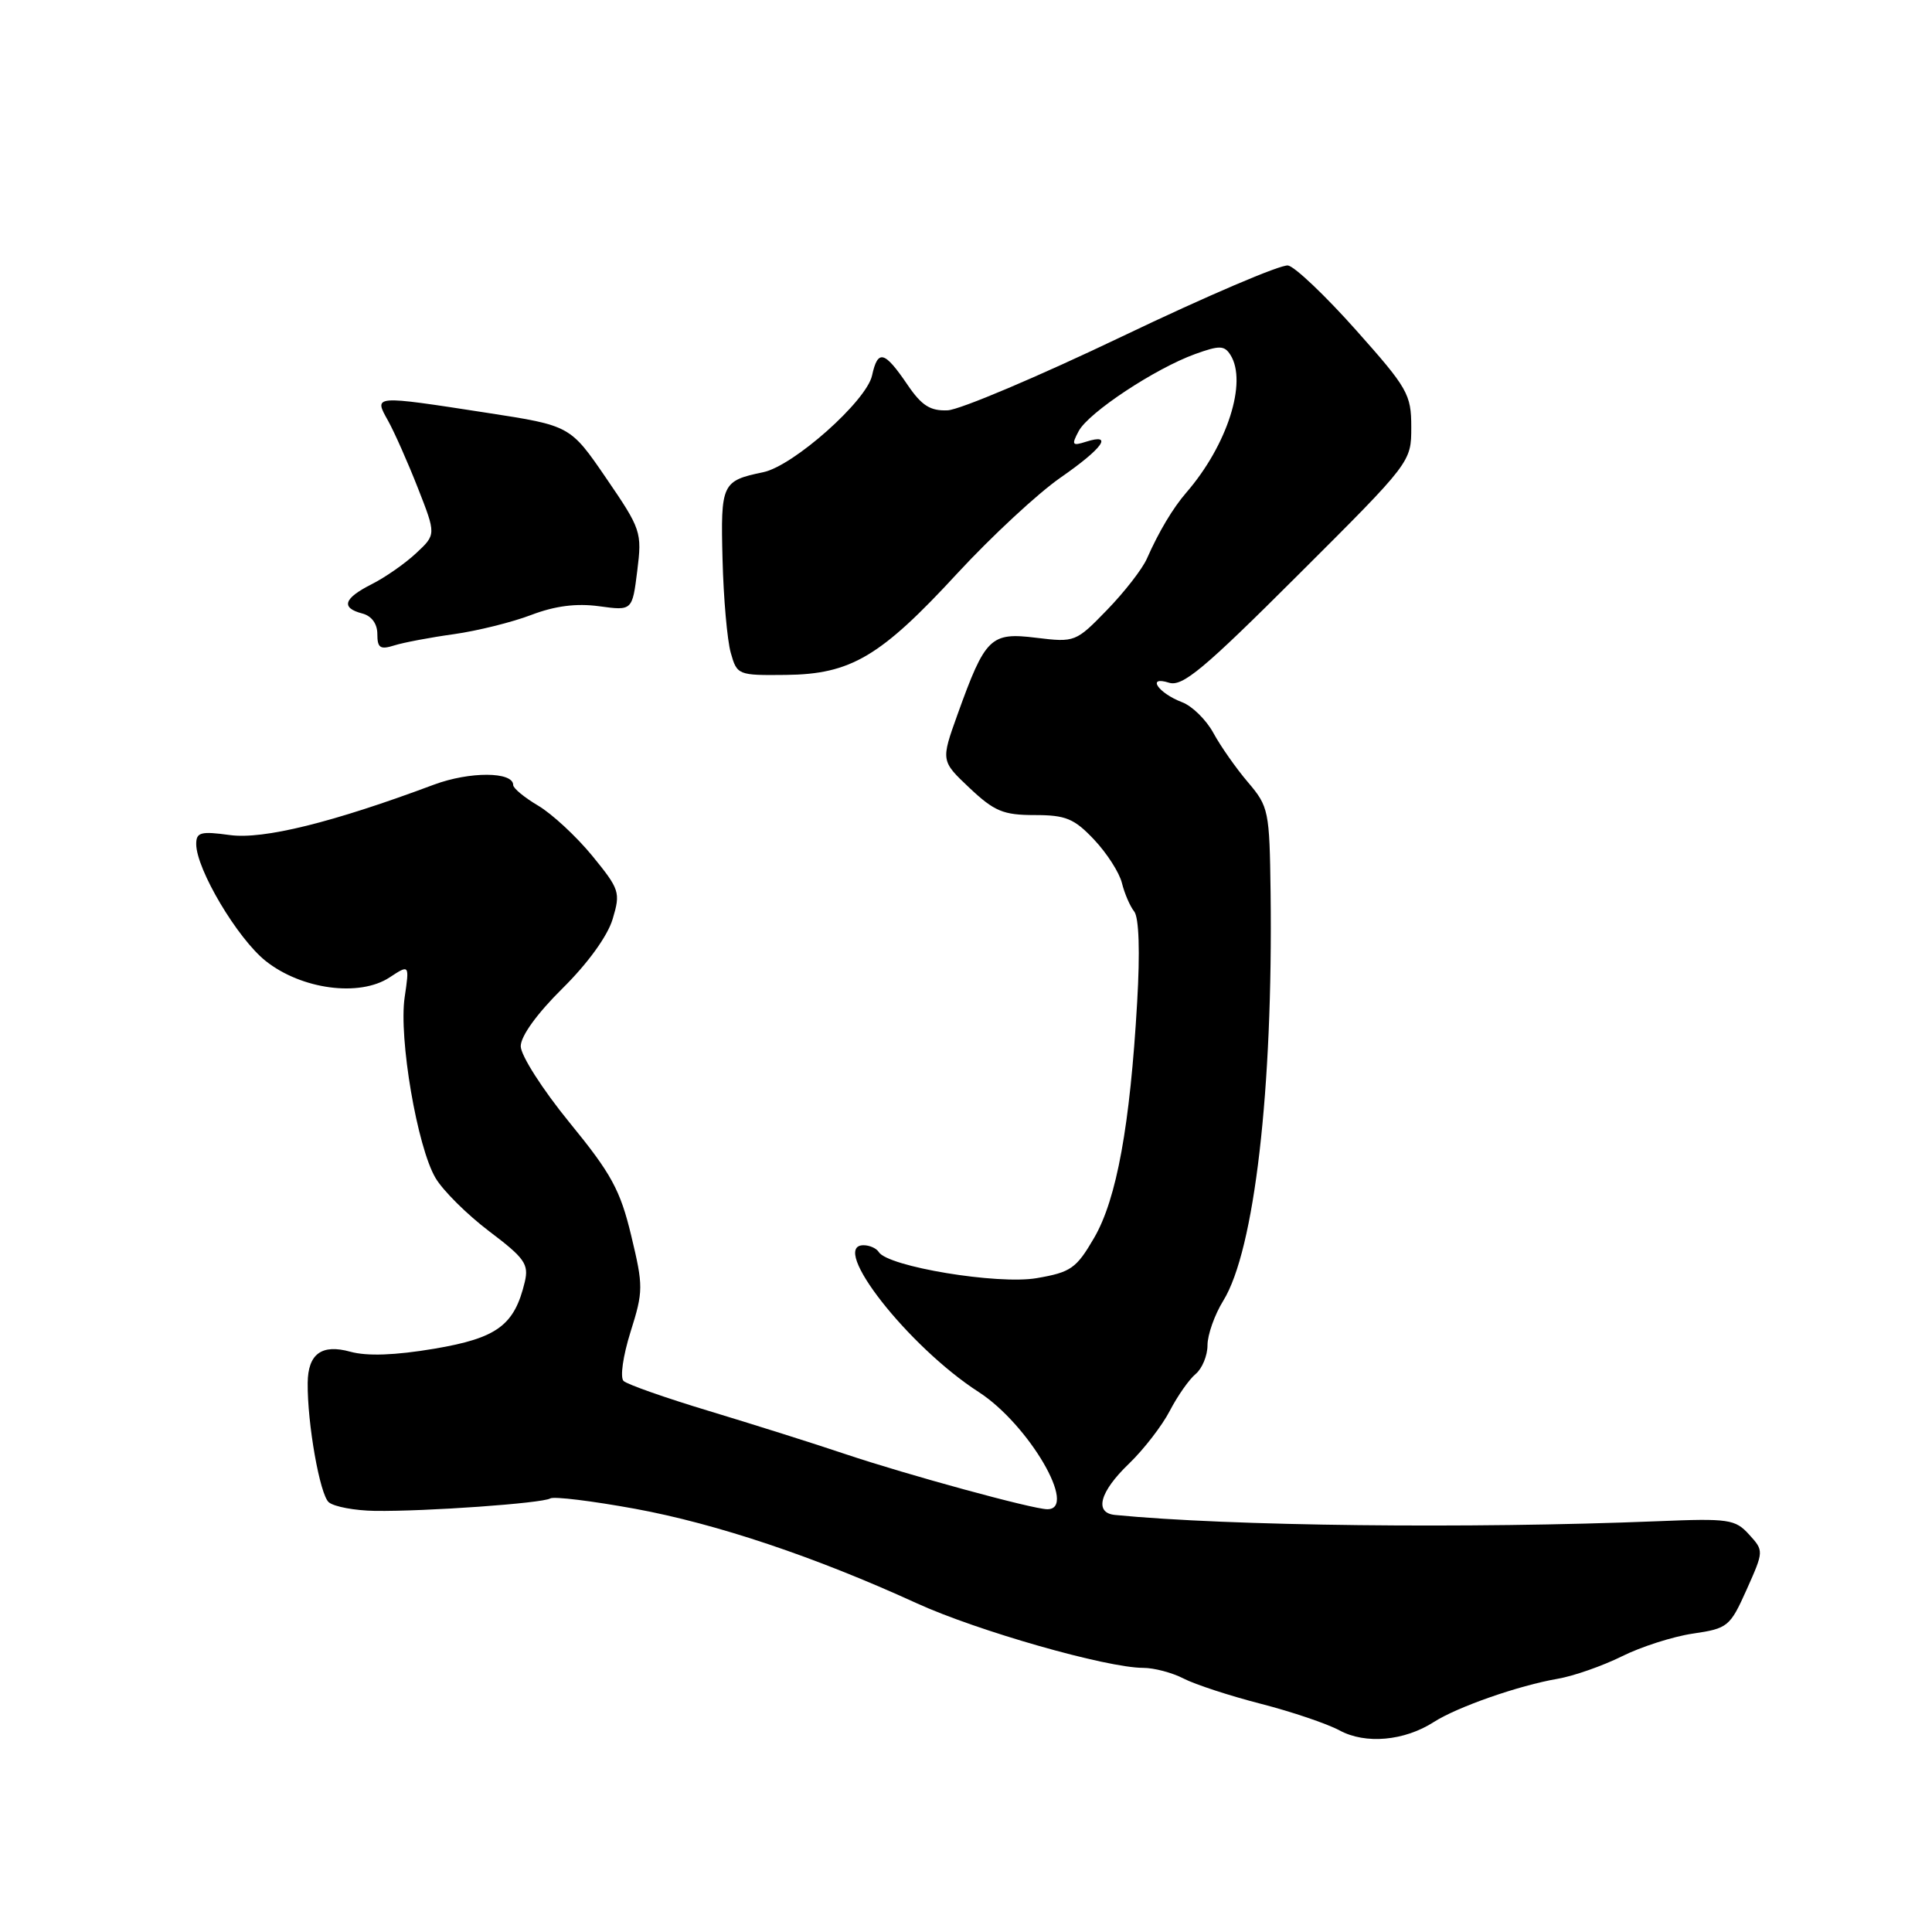 <?xml version="1.0" encoding="UTF-8" standalone="no"?>
<!DOCTYPE svg PUBLIC "-//W3C//DTD SVG 1.1//EN" "http://www.w3.org/Graphics/SVG/1.1/DTD/svg11.dtd" >
<svg xmlns="http://www.w3.org/2000/svg" xmlns:xlink="http://www.w3.org/1999/xlink" version="1.1" viewBox="0 0 256 256">
 <g >
 <path fill="currentColor"
d=" M 190.00 228.17 C 193.12 226.17 201.26 223.33 206.39 222.45 C 208.53 222.08 212.35 220.74 214.89 219.48 C 217.43 218.21 221.67 216.85 224.32 216.46 C 228.95 215.78 229.24 215.54 231.44 210.63 C 233.72 205.52 233.73 205.49 231.76 203.33 C 229.93 201.31 229.07 201.18 219.65 201.57 C 194.67 202.58 162.88 202.22 147.75 200.74 C 144.95 200.47 145.71 197.67 149.59 193.95 C 151.56 192.05 154.00 188.89 155.01 186.93 C 156.03 184.97 157.56 182.78 158.43 182.06 C 159.29 181.34 160.00 179.63 160.00 178.25 C 160.00 176.87 160.94 174.21 162.09 172.35 C 166.22 165.67 168.69 144.36 168.36 118.25 C 168.22 107.43 168.11 106.88 165.36 103.65 C 163.79 101.81 161.73 98.87 160.79 97.14 C 159.85 95.40 157.98 93.56 156.64 93.05 C 153.46 91.84 151.88 89.51 154.89 90.46 C 156.68 91.03 159.47 88.70 172.01 76.18 C 187.00 61.23 187.00 61.23 187.00 56.59 C 187.00 52.25 186.54 51.44 179.67 43.73 C 175.64 39.20 171.59 35.35 170.68 35.18 C 169.76 35.00 159.89 39.22 148.75 44.55 C 137.61 49.88 127.18 54.30 125.57 54.37 C 123.27 54.47 122.13 53.75 120.26 51.00 C 117.19 46.48 116.32 46.25 115.55 49.76 C 114.81 53.14 105.13 61.74 101.13 62.57 C 95.65 63.71 95.48 64.07 95.74 74.13 C 95.87 79.28 96.36 84.85 96.83 86.50 C 97.66 89.45 97.79 89.50 104.13 89.43 C 112.76 89.34 116.68 87.01 126.90 75.92 C 131.40 71.06 137.52 65.37 140.52 63.29 C 146.14 59.39 147.58 57.36 143.91 58.53 C 142.06 59.12 141.95 58.96 142.94 57.11 C 144.26 54.65 153.06 48.83 158.37 46.91 C 161.59 45.75 162.24 45.76 163.04 47.03 C 165.31 50.62 162.62 59.00 157.20 65.26 C 155.43 67.30 153.54 70.46 151.98 74.00 C 151.38 75.38 149.00 78.44 146.69 80.82 C 142.56 85.08 142.43 85.13 137.31 84.51 C 131.25 83.76 130.56 84.43 126.88 94.66 C 124.67 100.82 124.67 100.82 128.47 104.41 C 131.75 107.50 132.94 108.00 137.09 108.00 C 141.22 108.00 142.33 108.46 144.97 111.25 C 146.66 113.04 148.32 115.62 148.66 117.00 C 149.00 118.38 149.73 120.08 150.29 120.78 C 150.92 121.59 151.07 126.10 150.68 132.78 C 149.74 149.14 147.96 158.88 144.99 164.00 C 142.62 168.08 141.90 168.58 137.37 169.36 C 132.21 170.25 117.64 167.84 116.44 165.90 C 116.13 165.40 115.22 165.00 114.42 165.00 C 109.83 165.00 120.37 178.45 129.68 184.45 C 136.30 188.72 142.92 200.05 138.75 199.98 C 136.77 199.95 120.23 195.43 112.00 192.67 C 107.88 191.28 99.78 188.73 94.00 186.98 C 88.22 185.24 83.11 183.44 82.63 182.99 C 82.14 182.53 82.55 179.67 83.55 176.48 C 85.25 171.09 85.25 170.43 83.64 163.73 C 82.19 157.69 81.01 155.52 75.47 148.75 C 71.88 144.35 69.00 139.84 69.00 138.63 C 69.00 137.29 71.16 134.30 74.53 130.97 C 77.88 127.66 80.51 124.03 81.18 121.78 C 82.24 118.24 82.11 117.85 78.47 113.39 C 76.36 110.82 73.14 107.84 71.32 106.76 C 69.49 105.68 68.00 104.45 68.00 104.02 C 68.00 102.23 62.23 102.21 57.50 103.97 C 44.10 108.98 34.89 111.26 30.46 110.65 C 26.60 110.12 26.00 110.28 26.00 111.84 C 26.00 115.17 31.47 124.37 35.21 127.34 C 39.96 131.11 47.63 132.13 51.61 129.52 C 54.26 127.78 54.26 127.78 53.62 132.14 C 52.82 137.56 55.28 151.98 57.71 156.09 C 58.69 157.76 61.90 160.94 64.83 163.16 C 69.52 166.70 70.09 167.51 69.54 169.85 C 68.17 175.61 65.89 177.30 57.56 178.71 C 52.34 179.59 48.64 179.72 46.42 179.11 C 42.63 178.06 40.81 179.39 40.77 183.23 C 40.71 188.61 42.39 198.08 43.57 199.06 C 44.28 199.65 47.03 200.16 49.68 200.20 C 56.43 200.29 71.88 199.19 72.91 198.55 C 73.39 198.26 78.44 198.88 84.14 199.92 C 94.96 201.91 107.97 206.27 121.45 212.43 C 129.47 216.10 146.65 221.00 151.48 221.00 C 152.92 221.00 155.34 221.64 156.86 222.43 C 158.38 223.21 162.97 224.71 167.06 225.76 C 171.15 226.81 175.85 228.40 177.50 229.29 C 180.93 231.15 186.08 230.69 190.00 228.17 Z  M 60.15 84.03 C 63.26 83.59 67.87 82.45 70.40 81.48 C 73.56 80.28 76.37 79.92 79.39 80.33 C 83.78 80.93 83.78 80.93 84.44 75.64 C 85.08 70.51 84.95 70.12 80.33 63.37 C 75.56 56.40 75.56 56.40 64.53 54.70 C 49.36 52.36 49.52 52.35 51.42 55.75 C 52.26 57.26 54.04 61.27 55.37 64.66 C 57.79 70.83 57.79 70.83 55.14 73.30 C 53.69 74.66 51.04 76.51 49.25 77.41 C 45.53 79.29 45.13 80.54 48.00 81.29 C 49.24 81.61 50.00 82.65 50.00 84.02 C 50.00 85.86 50.38 86.11 52.25 85.52 C 53.49 85.13 57.04 84.46 60.15 84.03 Z "/>
</g>
</svg>